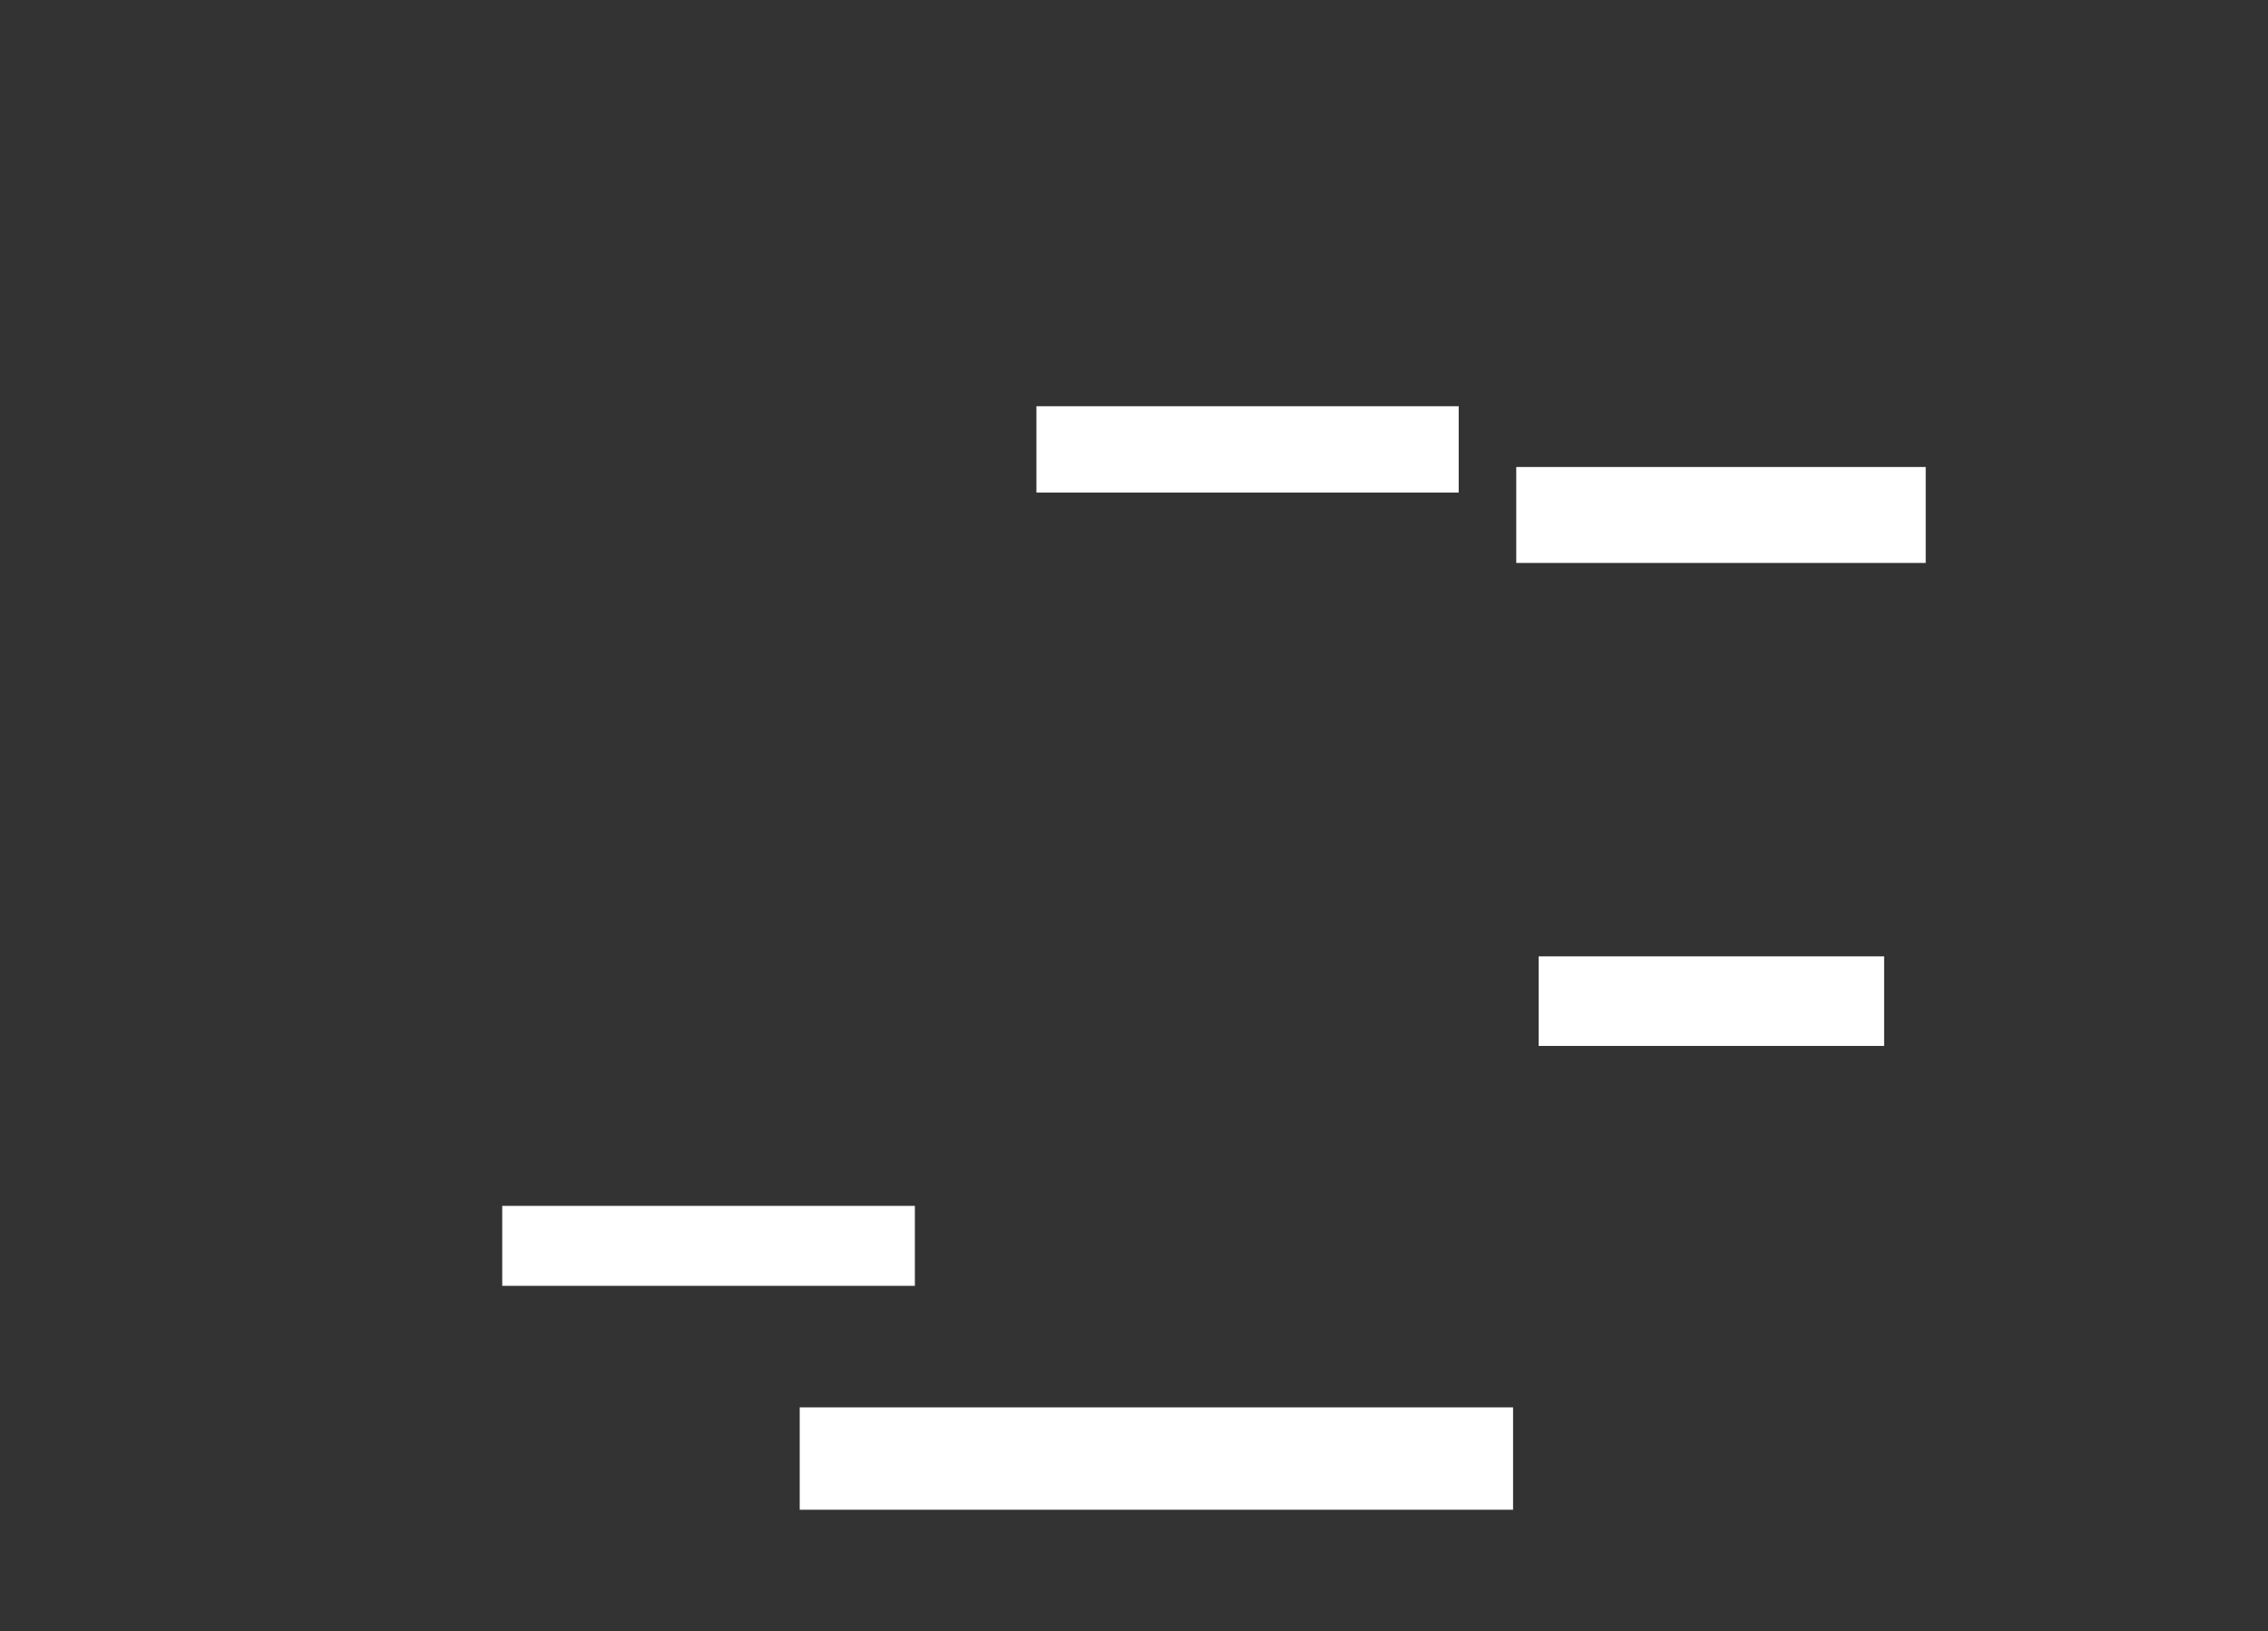 <ns0:svg xmlns:ns0="http://www.w3.org/2000/svg" height="510" width="709">
 <ns0:rect width="100%" height="100%" fill="#333333" stroke="none"/>
 <ns0:g>
  <ns0:title>Shapes</ns0:title>
  <ns0:rect fill="#FFFFFF" height="25" stroke-width="0" width="129" x="157" y="377" />
  <ns0:rect fill="#FFFFFF" height="28" stroke-width="0" width="108" x="481" y="299" />
  <ns0:rect fill="#FFFFFF" height="32" stroke-width="0" width="223" x="250" y="440" />
  <ns0:rect fill="#FFFFFF" height="27" stroke-width="0" width="132" x="324" y="127" />
  <ns0:rect fill="#FFFFFF" height="30" stroke-width="0" width="128" x="474" y="146" />
 </ns0:g>
</ns0:svg>